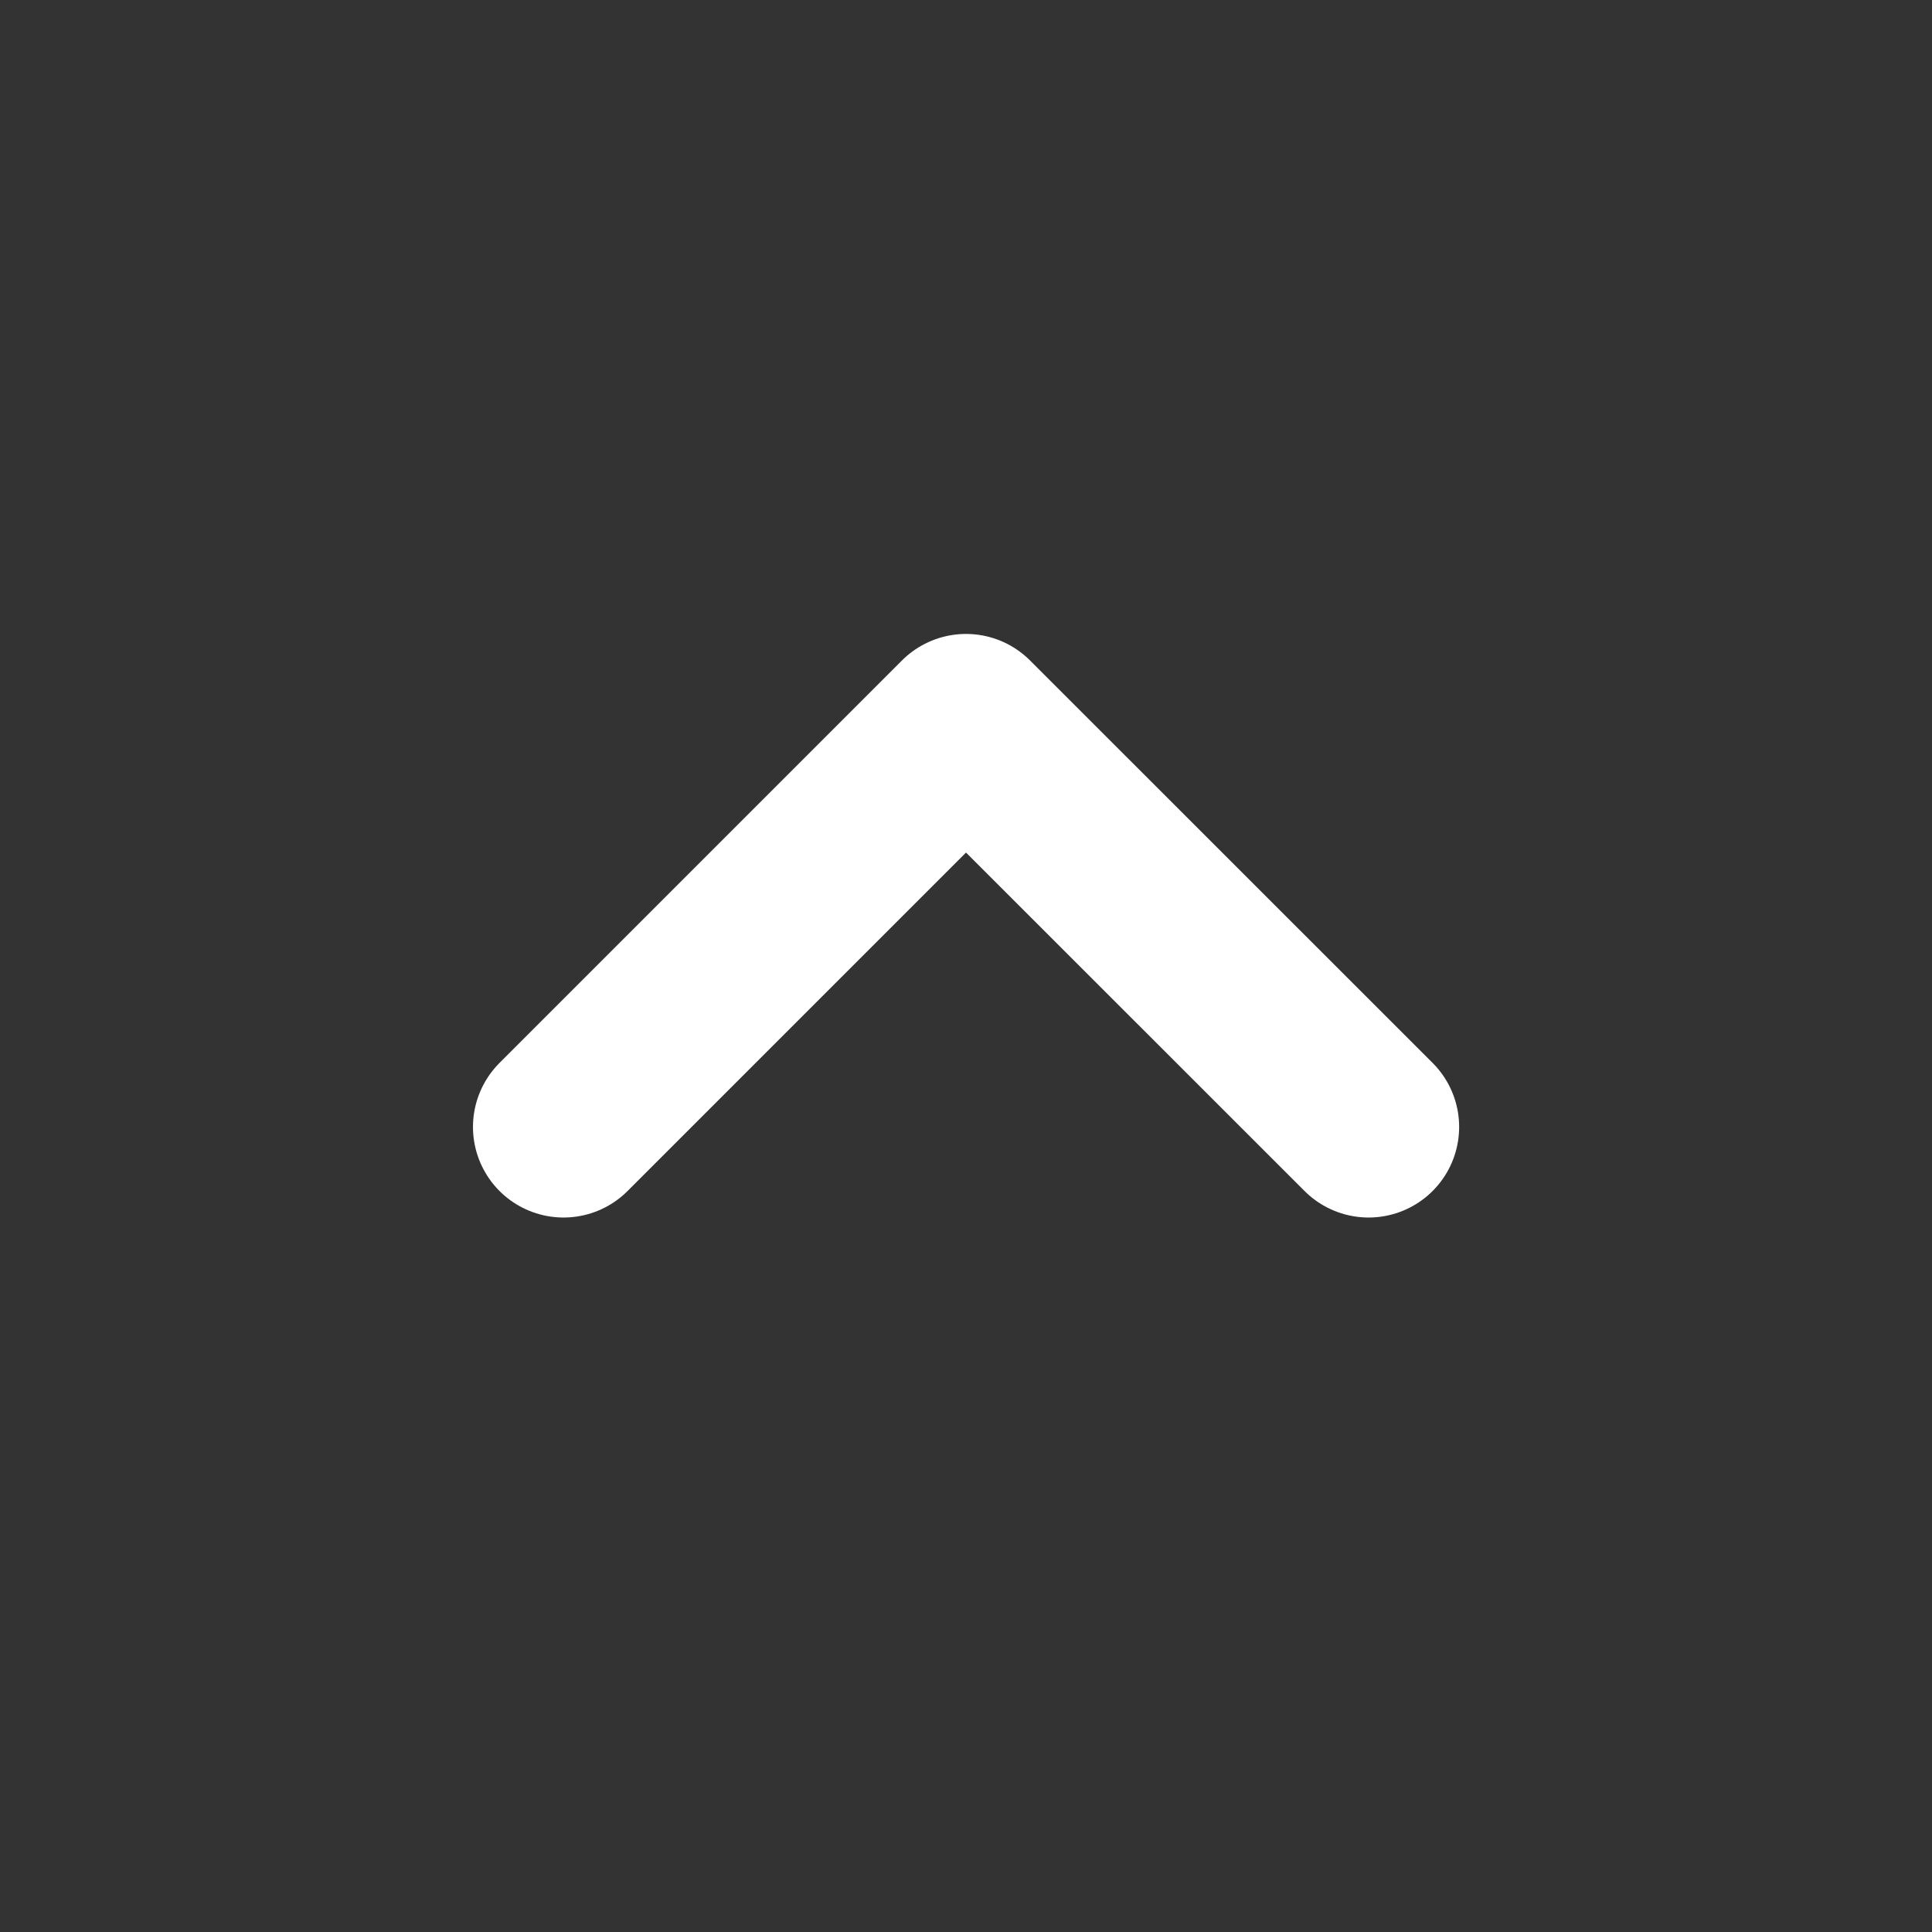 <svg width="16" height="16" viewBox="0 0 16 16" fill="none" xmlns="http://www.w3.org/2000/svg">
<rect x="0" y="0" width="16" height="16" fill="#333333" stroke="none"/>
<path d="M4.667 9.333L8 6L11.334 9.333" stroke="white" stroke-width="1.5" stroke-linecap="round" stroke-linejoin="round"/>
</svg>

